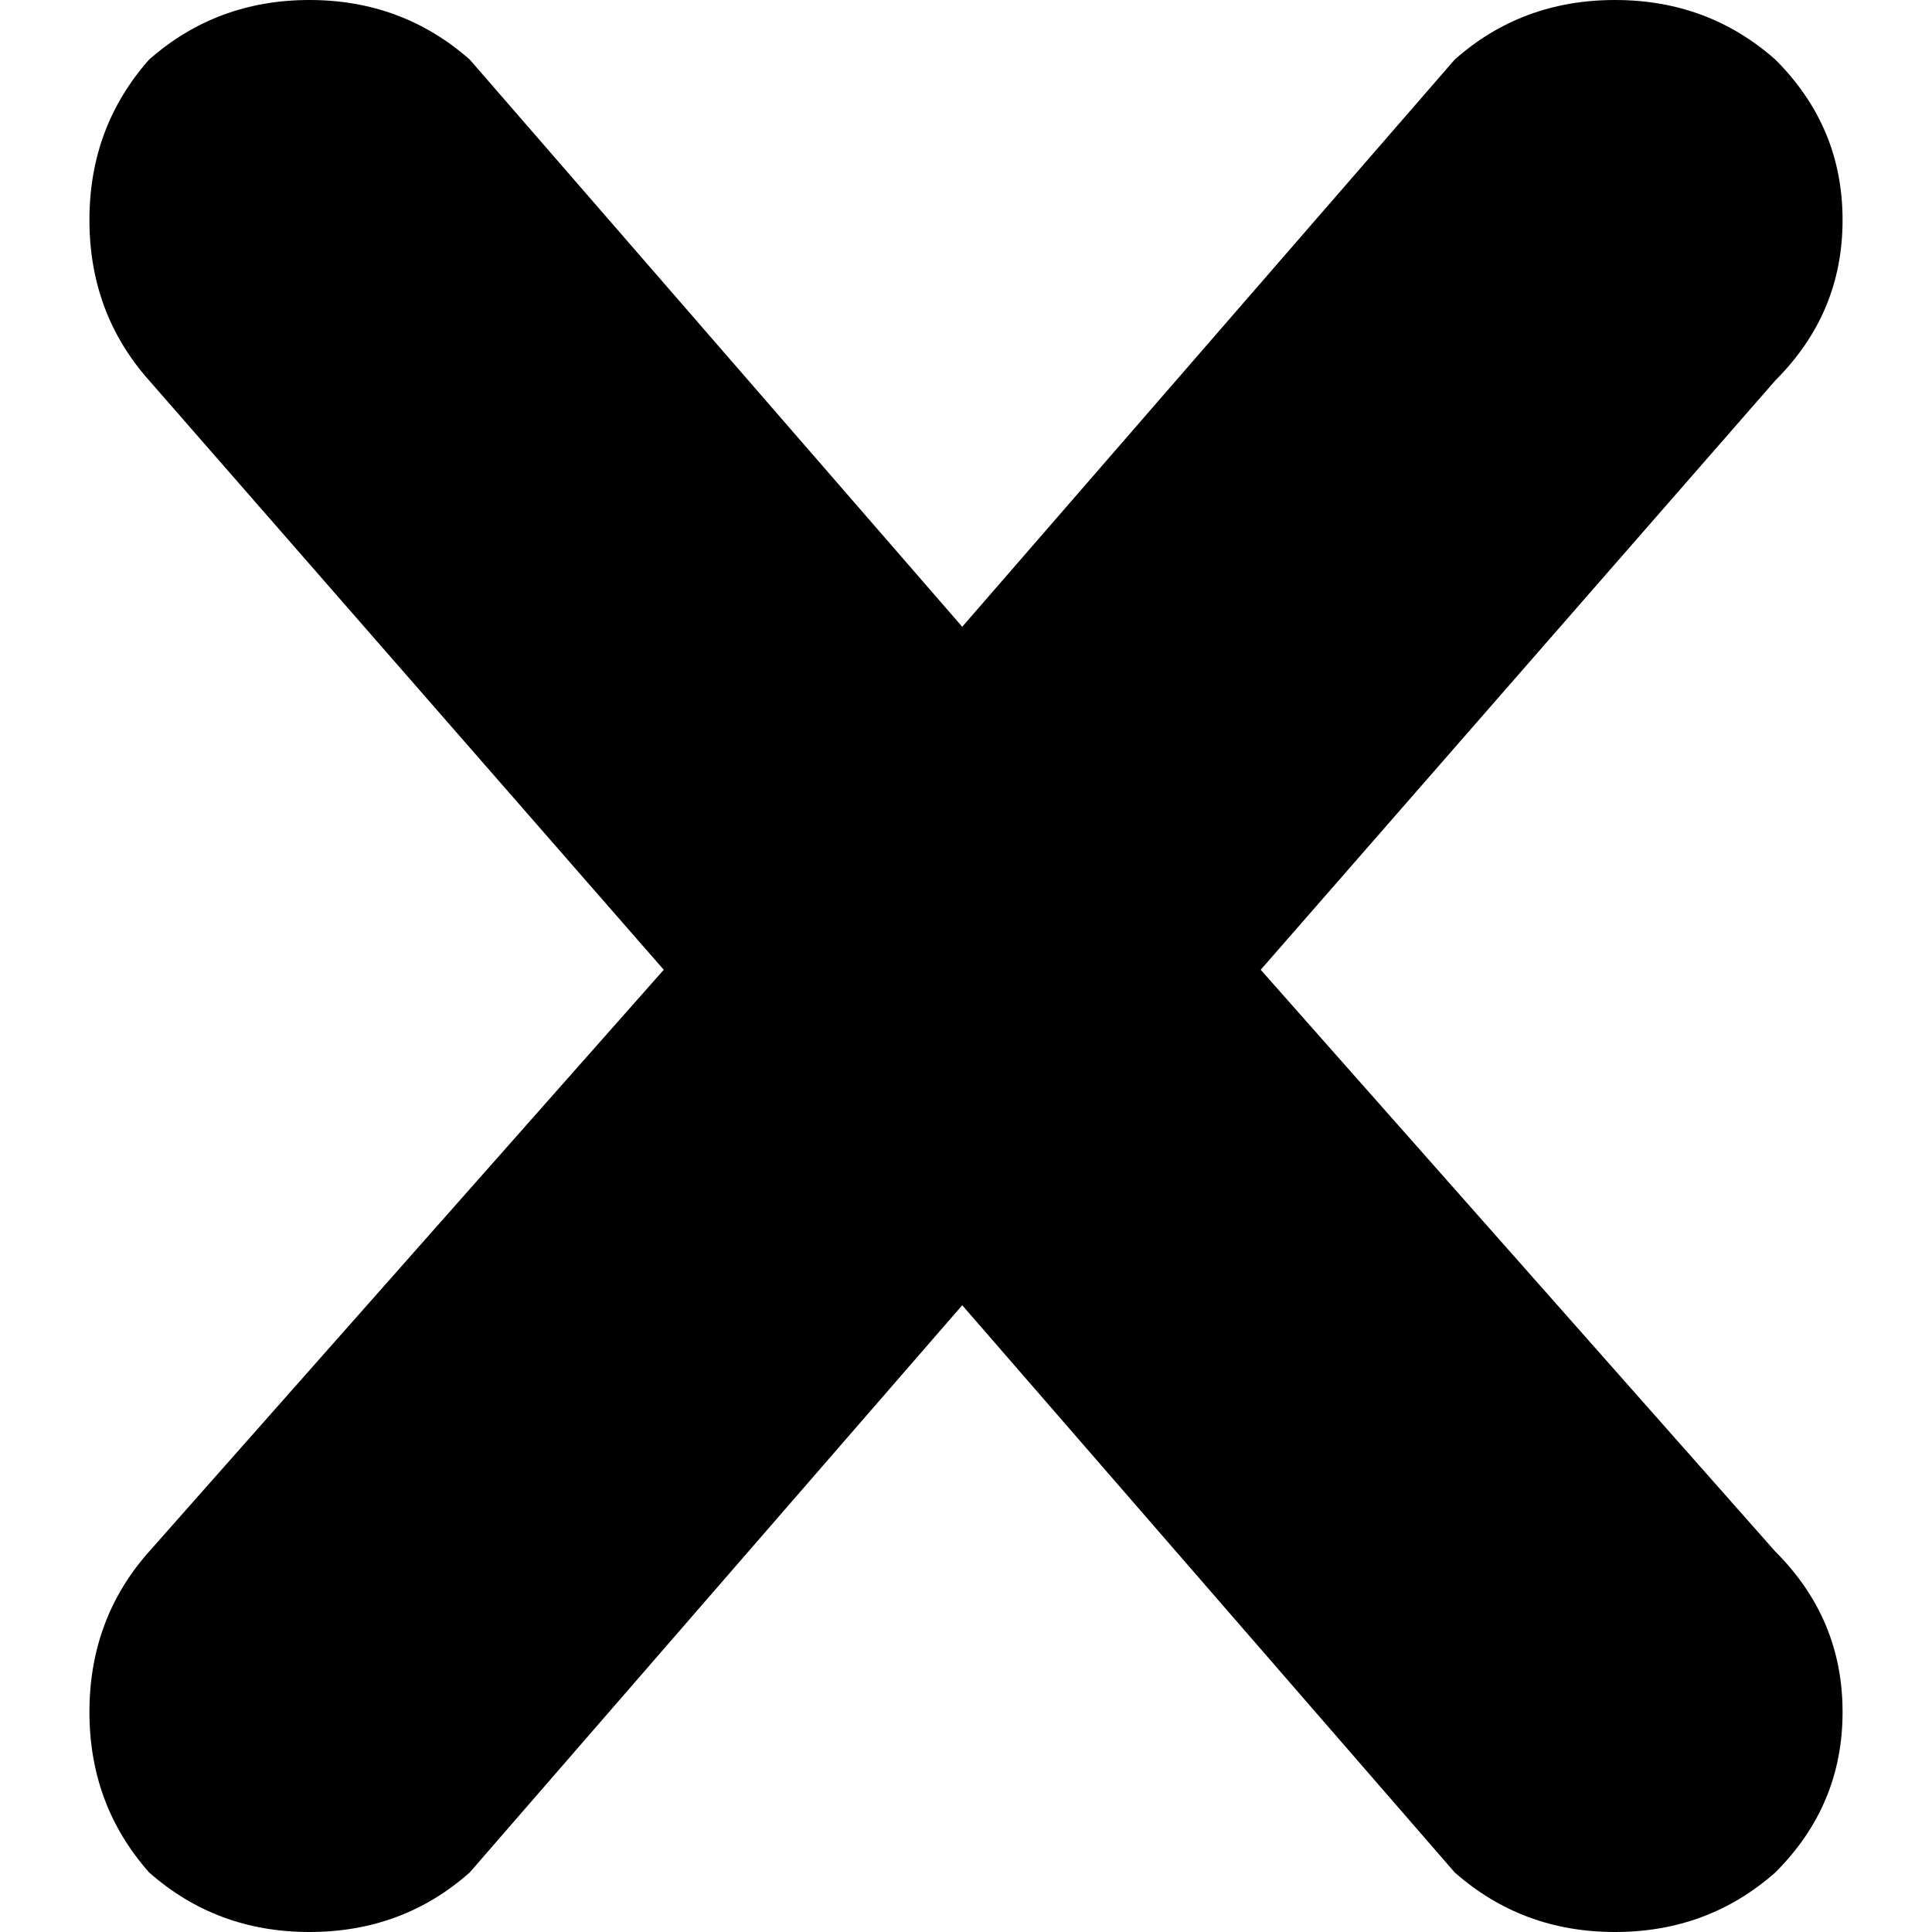 <?xml version="1.0" encoding="utf-8"?>
<!-- Generator: Adobe Illustrator 24.1.1, SVG Export Plug-In . SVG Version: 6.00 Build 0)  -->
<svg version="1.1" id="Layer_1" xmlns="http://www.w3.org/2000/svg" xmlns:xlink="http://www.w3.org/1999/xlink" x="0px" y="0px"
	 viewBox="0 0 512 512" style="enable-background:new 0 0 512 512;" xml:space="preserve">
<g>
	<path d="M470.5,411.2c11.9,11.9,17.8,26,17.8,42.5s-5.9,30.6-17.8,42.5c-11.9,10.5-26,15.8-42.5,15.8s-30.6-5.3-42.5-15.8
		L255,345.9L124.5,496.2C112.7,506.7,98.5,512,82,512s-30.6-5.3-42.5-15.8c-10.5-11.9-15.8-26-15.8-42.5S29,423,39.5,411.2
		L175.9,257L39.5,100.8C29,89,23.7,74.8,23.7,58.3S29,27.7,39.5,15.8C51.4,5.3,65.6,0,82,0s30.6,5.3,42.5,15.8L255,166.1L385.5,15.8
		C397.3,5.3,411.5,0,428,0s30.6,5.3,42.5,15.8c11.9,11.9,17.8,26,17.8,42.5s-5.9,30.6-17.8,42.5L334.1,257L470.5,411.2"/>
</g>
</svg>
